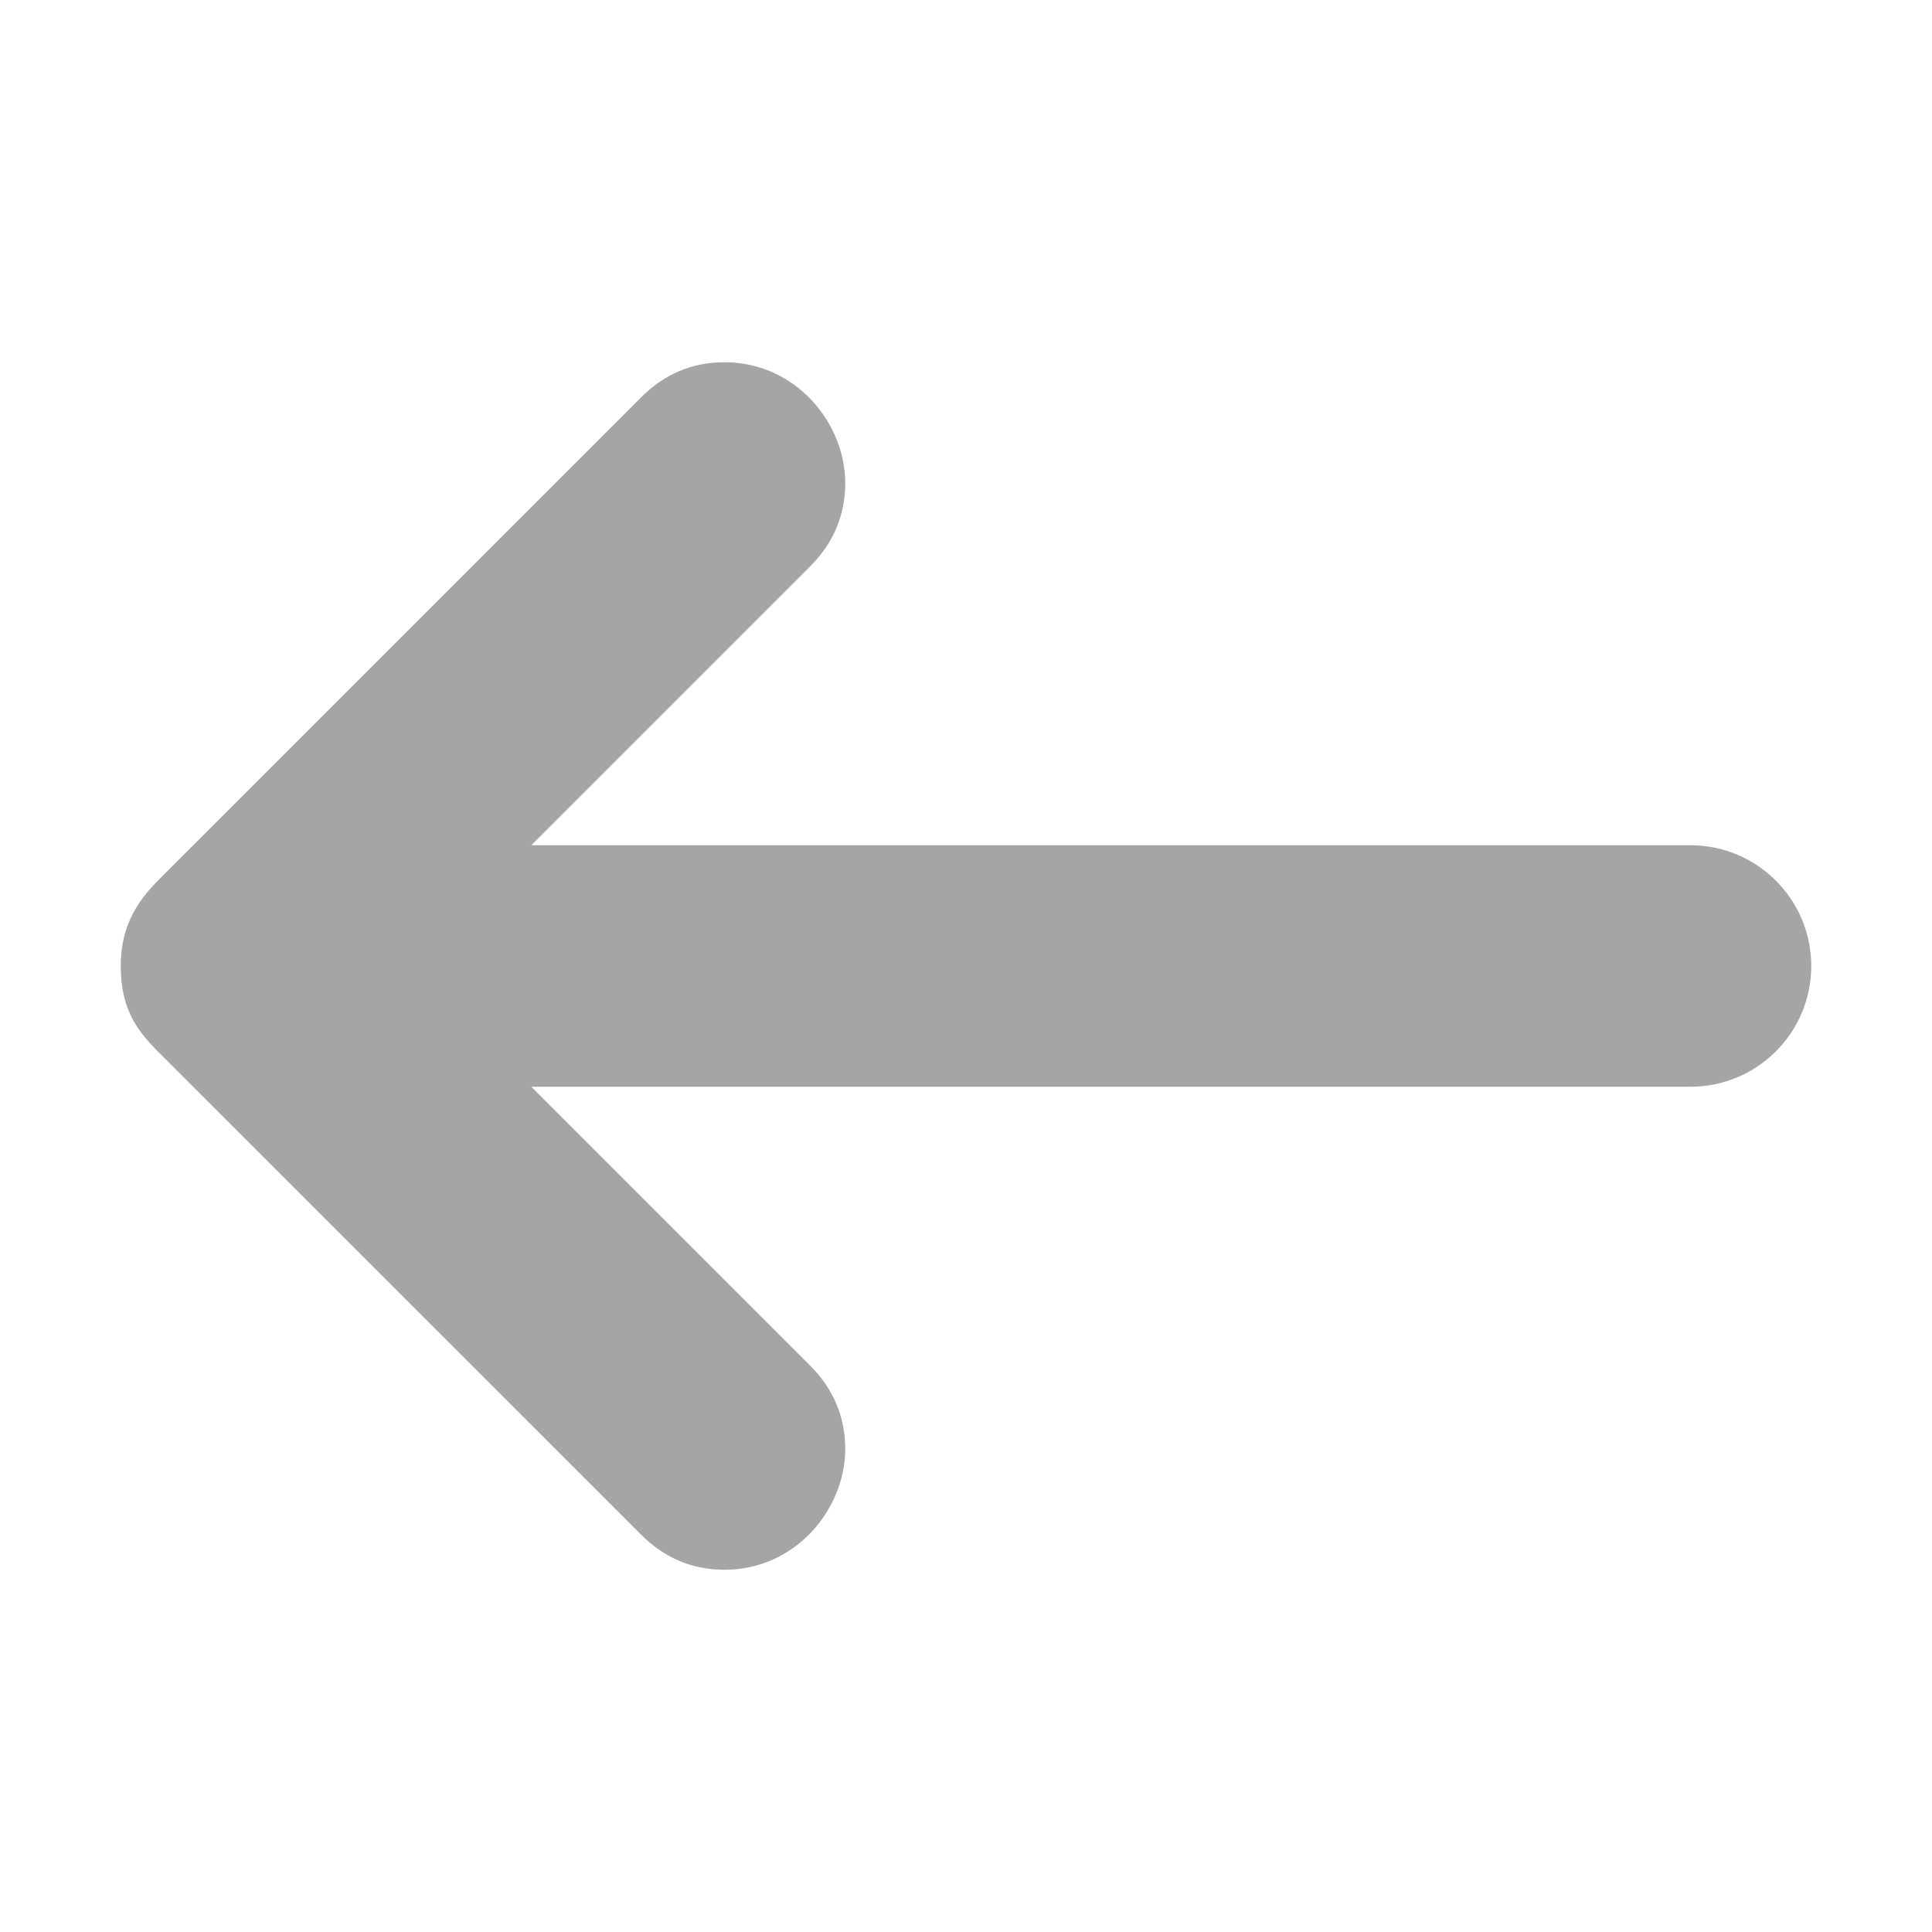 <svg width="70" height="70" viewBox="0 0 70 70" fill="none" xmlns="http://www.w3.org/2000/svg">
<g clip-path="url(#clip0)">
<path d="M61.25 30.625H19.25L29.356 20.519C30.218 19.657 30.625 18.629 30.625 17.5C30.625 15.348 28.847 13.125 26.25 13.125C25.088 13.125 24.076 13.547 23.231 14.394L5.823 31.802C5.106 32.519 4.375 33.405 4.375 35C4.375 36.595 4.985 37.362 5.788 38.165L23.231 55.606C24.076 56.453 25.088 56.875 26.25 56.875C28.849 56.875 30.625 54.653 30.625 52.5C30.625 51.371 30.218 50.343 29.356 49.481L19.25 39.375H61.25C63.665 39.375 65.625 37.415 65.625 35C65.625 32.585 63.665 30.625 61.25 30.625Z" fill="#A5A5A4"/>
</g>
<defs>
<clipPath id="clip0">
<rect width="70" height="70" fill="white"/>
</clipPath>
</defs>
</svg>
